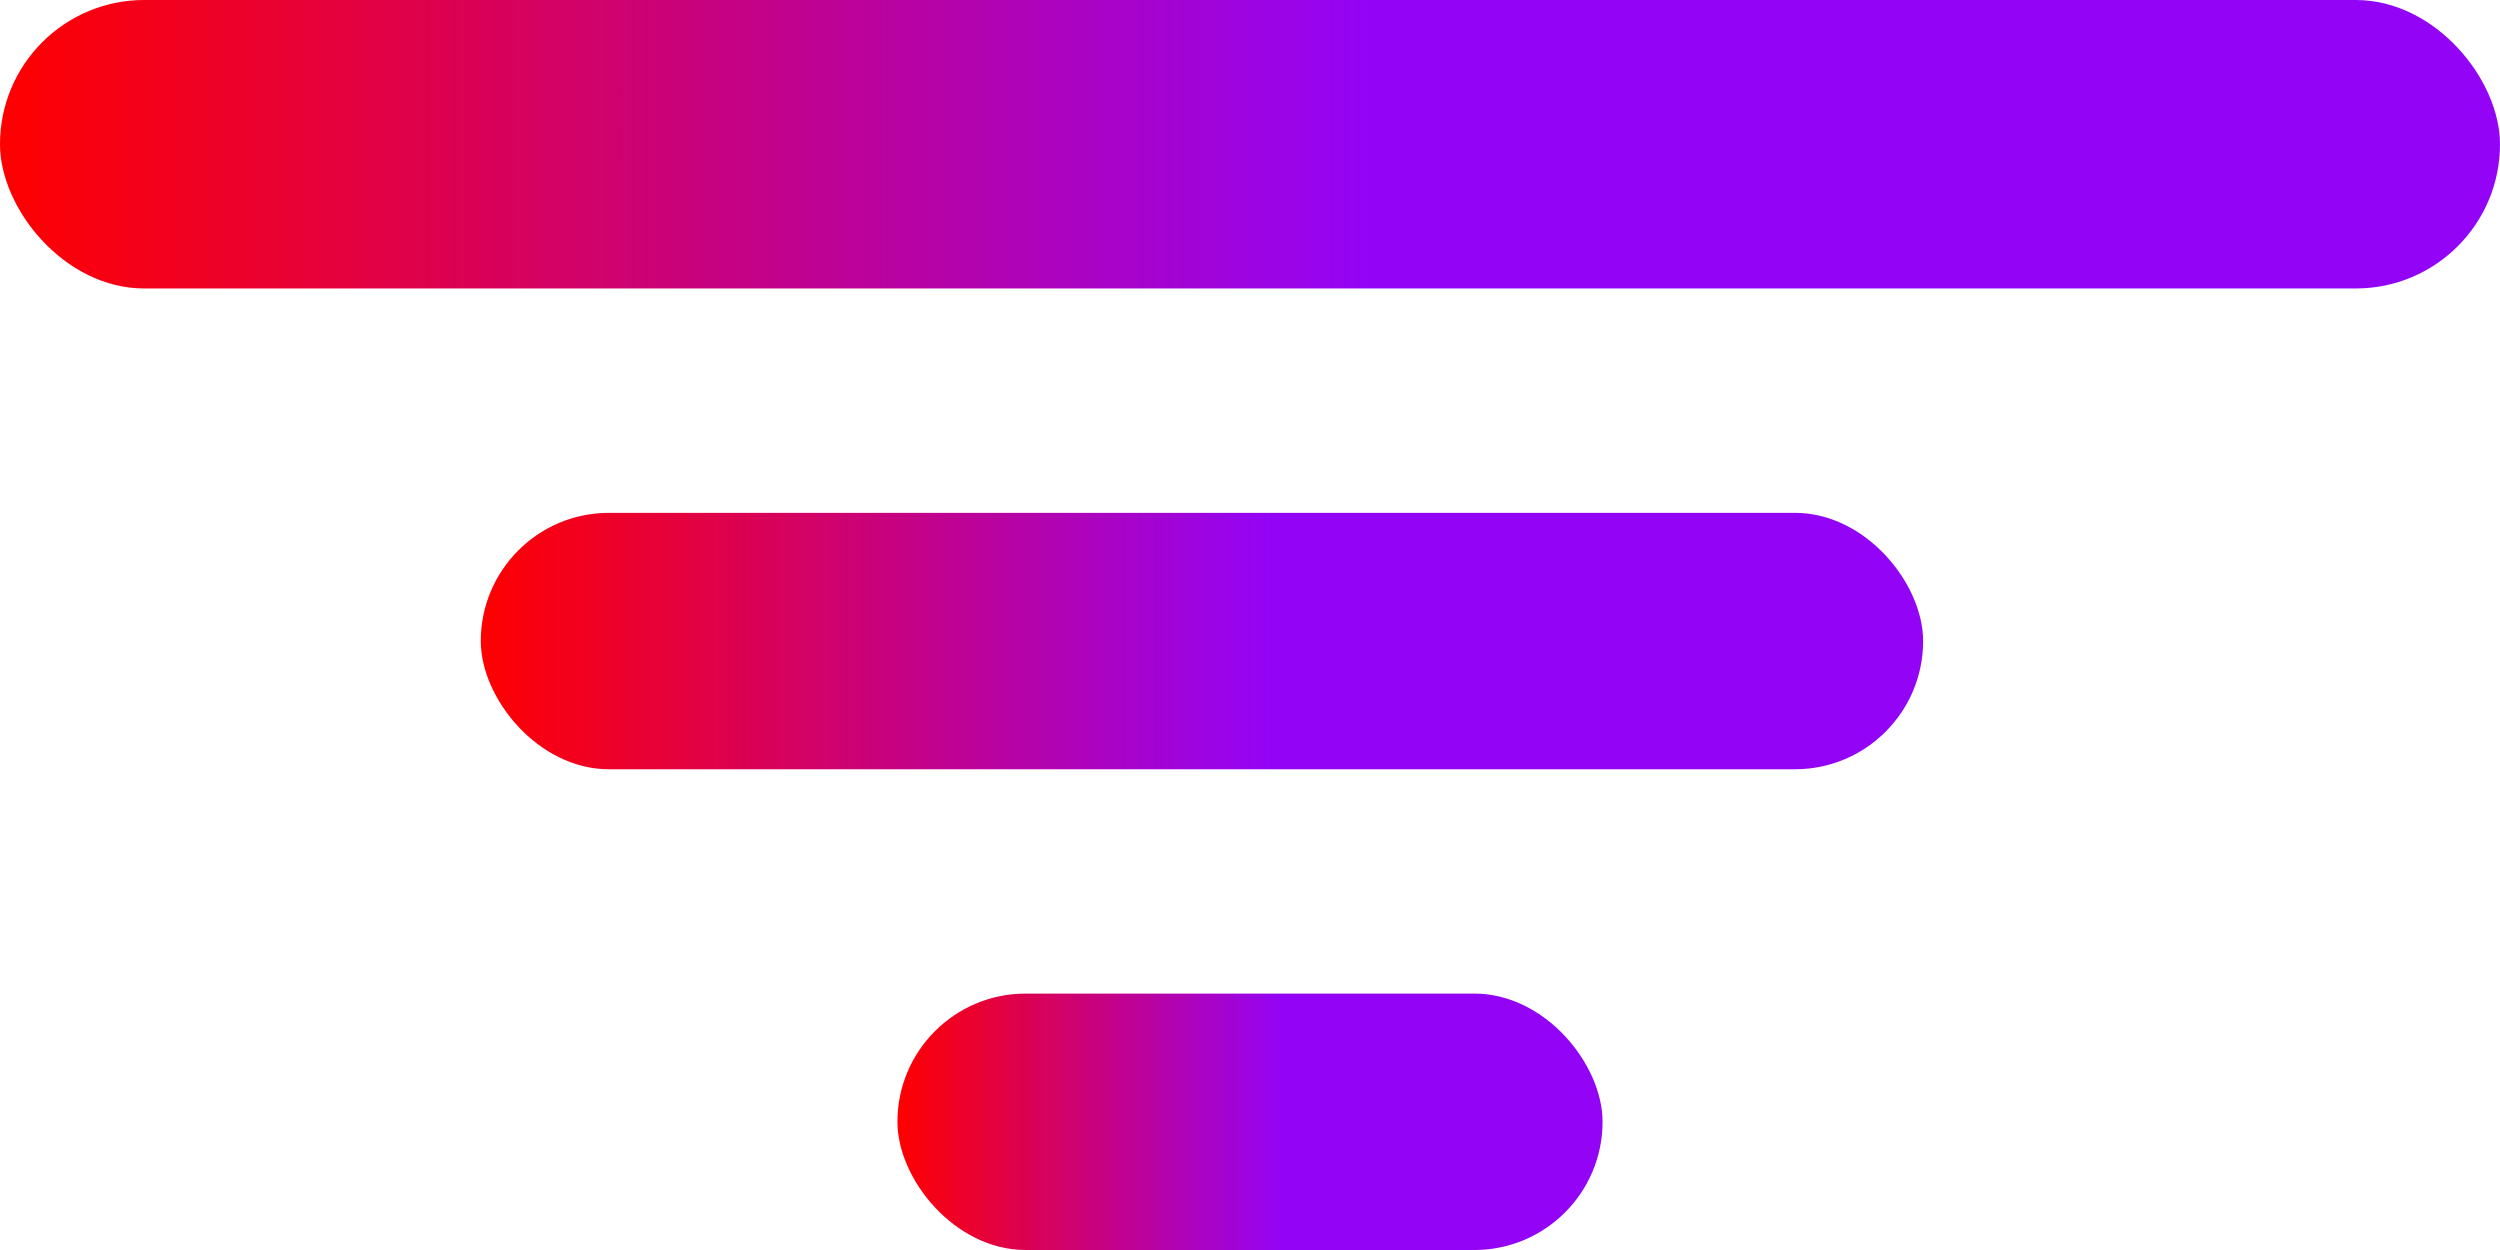 <svg width="44" height="22" viewBox="0 0 44 22" fill="none" xmlns="http://www.w3.org/2000/svg">
<rect width="44" height="5.077" rx="2.538" fill="url(#paint0_linear_119_240)"/>
<rect x="8.462" y="9.026" width="25.385" height="4.513" rx="2.256" fill="url(#paint1_linear_119_240)"/>
<rect x="15.795" y="17.487" width="12.41" height="4.513" rx="2.256" fill="url(#paint2_linear_119_240)"/>
<defs>
<linearGradient id="paint0_linear_119_240" x1="0" y1="2.538" x2="44" y2="2.538" gradientUnits="userSpaceOnUse">
<stop stop-color="#FF0000"/>
<stop offset="0.55" stop-color="#9304F7"/>
</linearGradient>
<linearGradient id="paint1_linear_119_240" x1="8.462" y1="11.282" x2="33.846" y2="11.282" gradientUnits="userSpaceOnUse">
<stop stop-color="#FF0000"/>
<stop offset="0.55" stop-color="#9304F7"/>
</linearGradient>
<linearGradient id="paint2_linear_119_240" x1="28.205" y1="19.744" x2="15.795" y2="19.744" gradientUnits="userSpaceOnUse">
<stop offset="0.45" stop-color="#9304F7"/>
<stop offset="1" stop-color="#FF0000"/>
</linearGradient>
</defs>
</svg>
